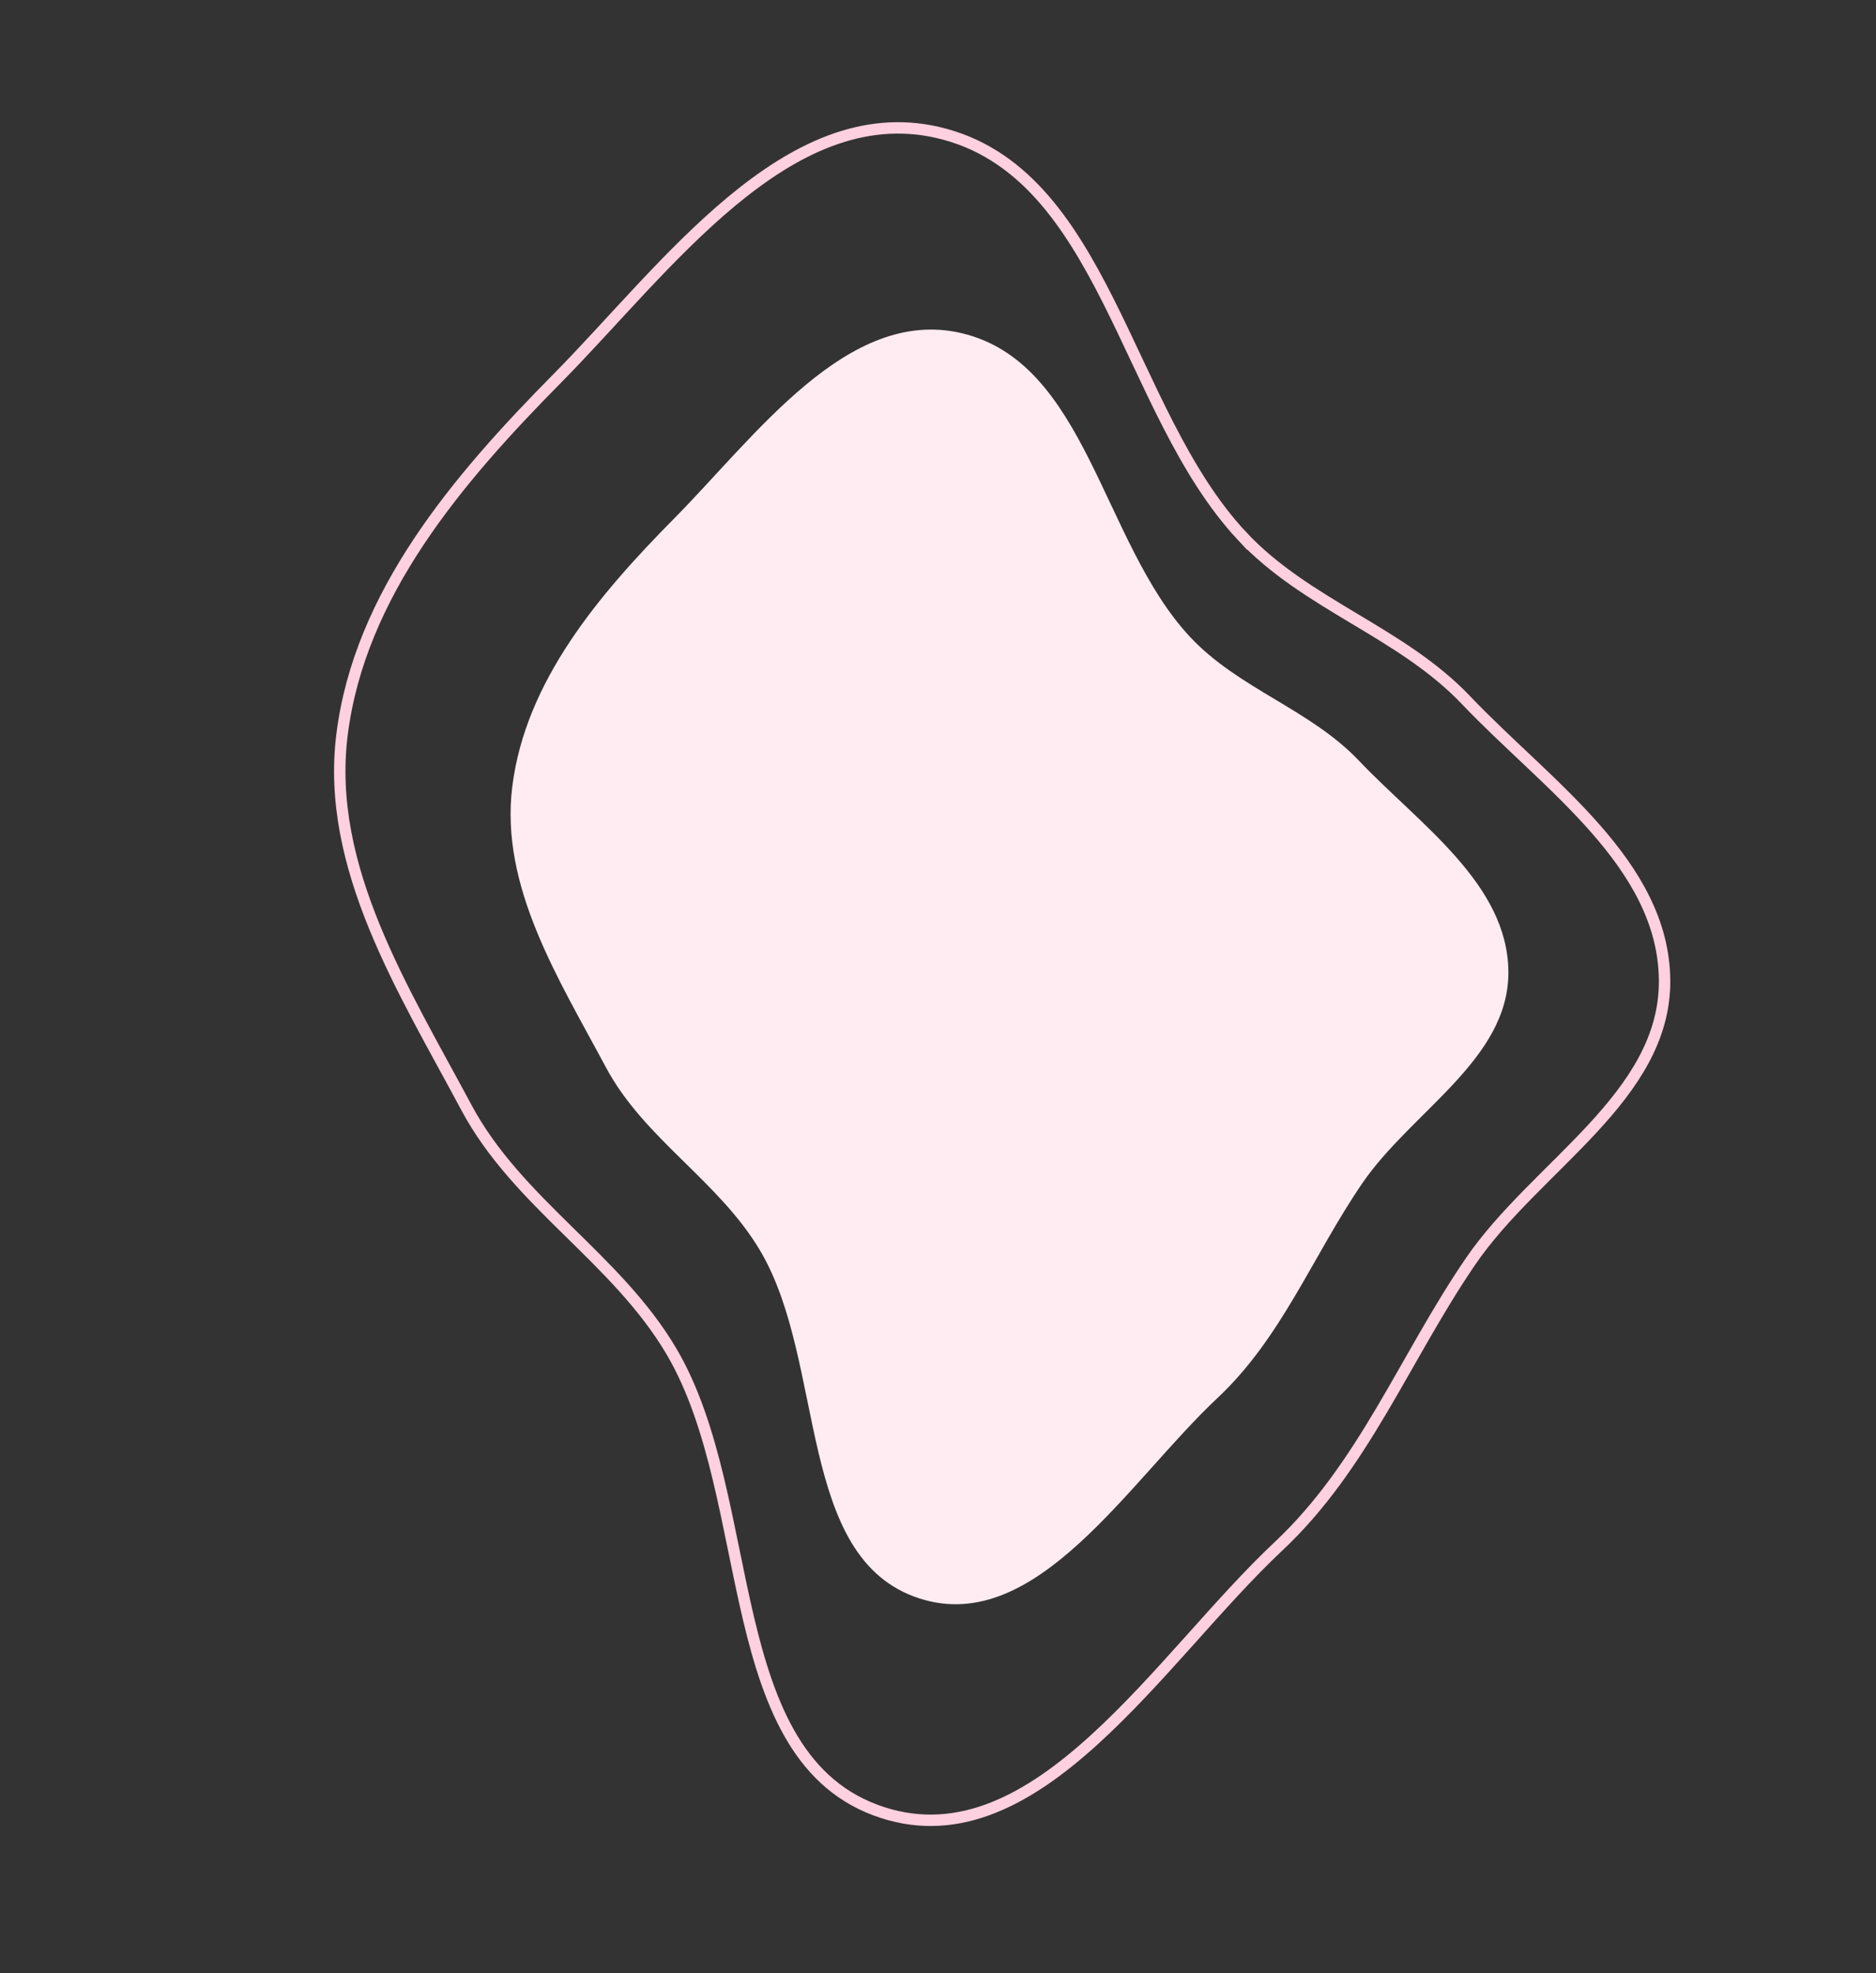 <svg width="329" height="346" fill="none" xmlns="http://www.w3.org/2000/svg"><rect width="100%" height="100%" fill="#333333" stroke="none"/><path fill-rule="evenodd" clip-rule="evenodd" d="M208.661 111.641c8.524 9.156 21.036 12.681 29.657 21.746 10.634 11.182 26.097 21.591 26.213 37.002.115 15.367-16.999 24.467-25.658 37.157-8.695 12.742-14.095 27.038-25.351 37.592-15.626 14.652-31.817 41.733-52.243 35.166-21.73-6.985-16.336-41.3-27.939-60.942-7.277-12.32-20.333-19.576-27.076-32.195-8.322-15.573-18.602-31.71-16.425-49.214 2.308-18.555 15.253-33.743 28.398-47.04 14.315-14.48 30.382-37.08 50.261-32.523 22.125 5.072 24.698 36.64 40.163 53.251z" fill="#FFECF2"/><path clip-rule="evenodd" d="M217.742 93.921c11.317 12.156 27.93 16.836 39.376 28.872 14.119 14.846 34.65 28.668 34.803 49.129.153 20.404-22.569 32.486-34.066 49.334-11.545 16.918-18.715 35.9-33.659 49.913-20.747 19.454-42.244 55.41-69.365 46.691-28.851-9.275-21.69-54.835-37.095-80.915-9.662-16.358-26.998-25.992-35.95-42.747-11.05-20.677-24.699-42.102-21.808-65.342C63.043 104.22 80.23 84.054 97.683 66.4c19.007-19.226 40.339-49.232 66.733-43.182 29.376 6.734 32.793 48.647 53.326 70.703z" stroke="#FFD0E0" stroke-width="2"/></svg>